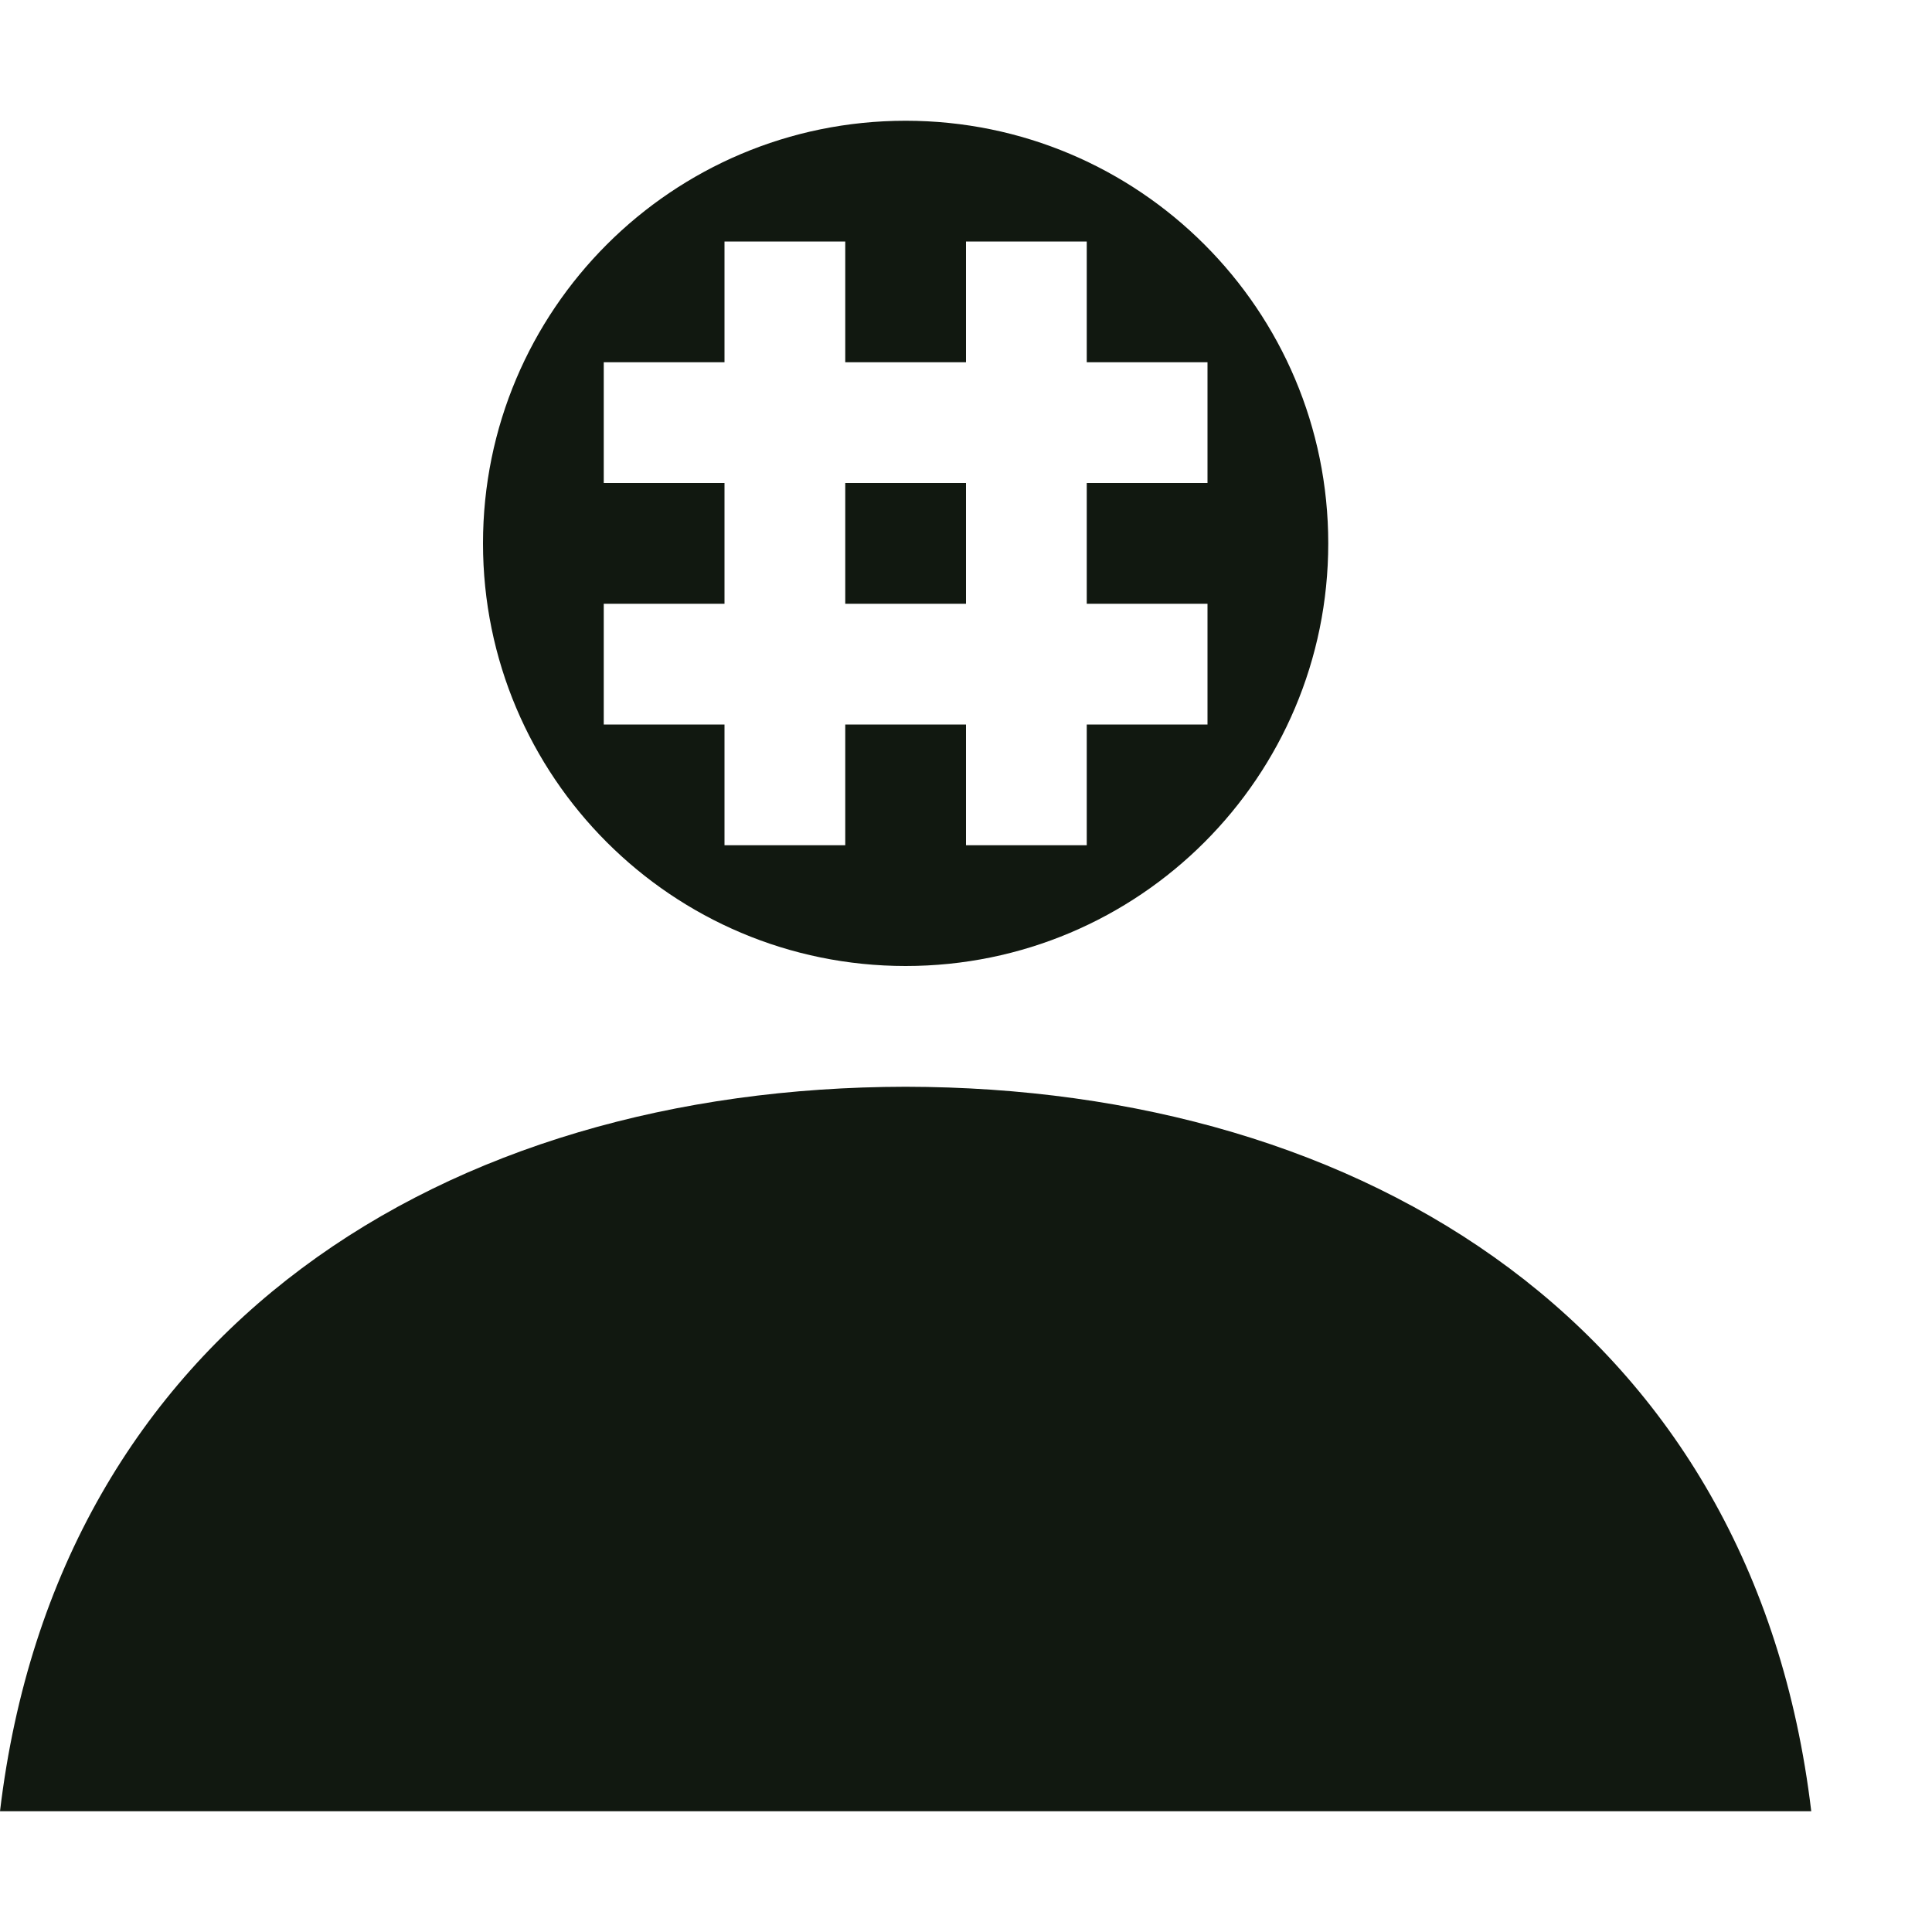 <?xml version="1.0" encoding="UTF-8" standalone="no"?>
<svg
   xmlns:dc="http://purl.org/dc/elements/1.1/"
   xmlns:cc="http://creativecommons.org/ns#"
   xmlns:rdf="http://www.w3.org/1999/02/22-rdf-syntax-ns#"
   xmlns:svg="http://www.w3.org/2000/svg"
   xmlns="http://www.w3.org/2000/svg"
   height="16"
   width="16"
   version="1.1"
   id="svg2"
   viewBox="0 0 16 16">
  <defs
     id="defs18" />
  <path
     style="opacity:1;fill:#111810;fill-opacity:1"
     d="M 7.5 1 C 5.567 1 4 2.567 4 4.5 C 4 6.433 5.567 8 7.5 8 C 9.433 8 11 6.433 11 4.5 C 11 2.567 9.433 1 7.5 1 z M 6 2 L 7 2 L 7 3 L 8 3 L 8 2 L 9 2 L 9 3 L 10 3 L 10 4 L 9 4 L 9 5 L 10 5 L 10 6 L 9 6 L 9 7 L 8 7 L 8 6 L 7 6 L 7 7 L 6 7 L 6 6 L 5 6 L 5 5 L 6 5 L 6 4 L 5 4 L 5 3 L 6 3 L 6 2 z M 7 4 L 7 5 L 8 5 L 8 4 L 7 4 z "
     id="path4307" />
  <path
     id="path4150"
     d="M 7.5,9 C 3.689,9.005 0.476,11.004 0,15 l 7.5,0 7.5,0 C 14.524,11.004 11.311,9.005 7.5,9 Z"
     style="opacity:1;fill:#111810;fill-opacity:1" />
</svg>
